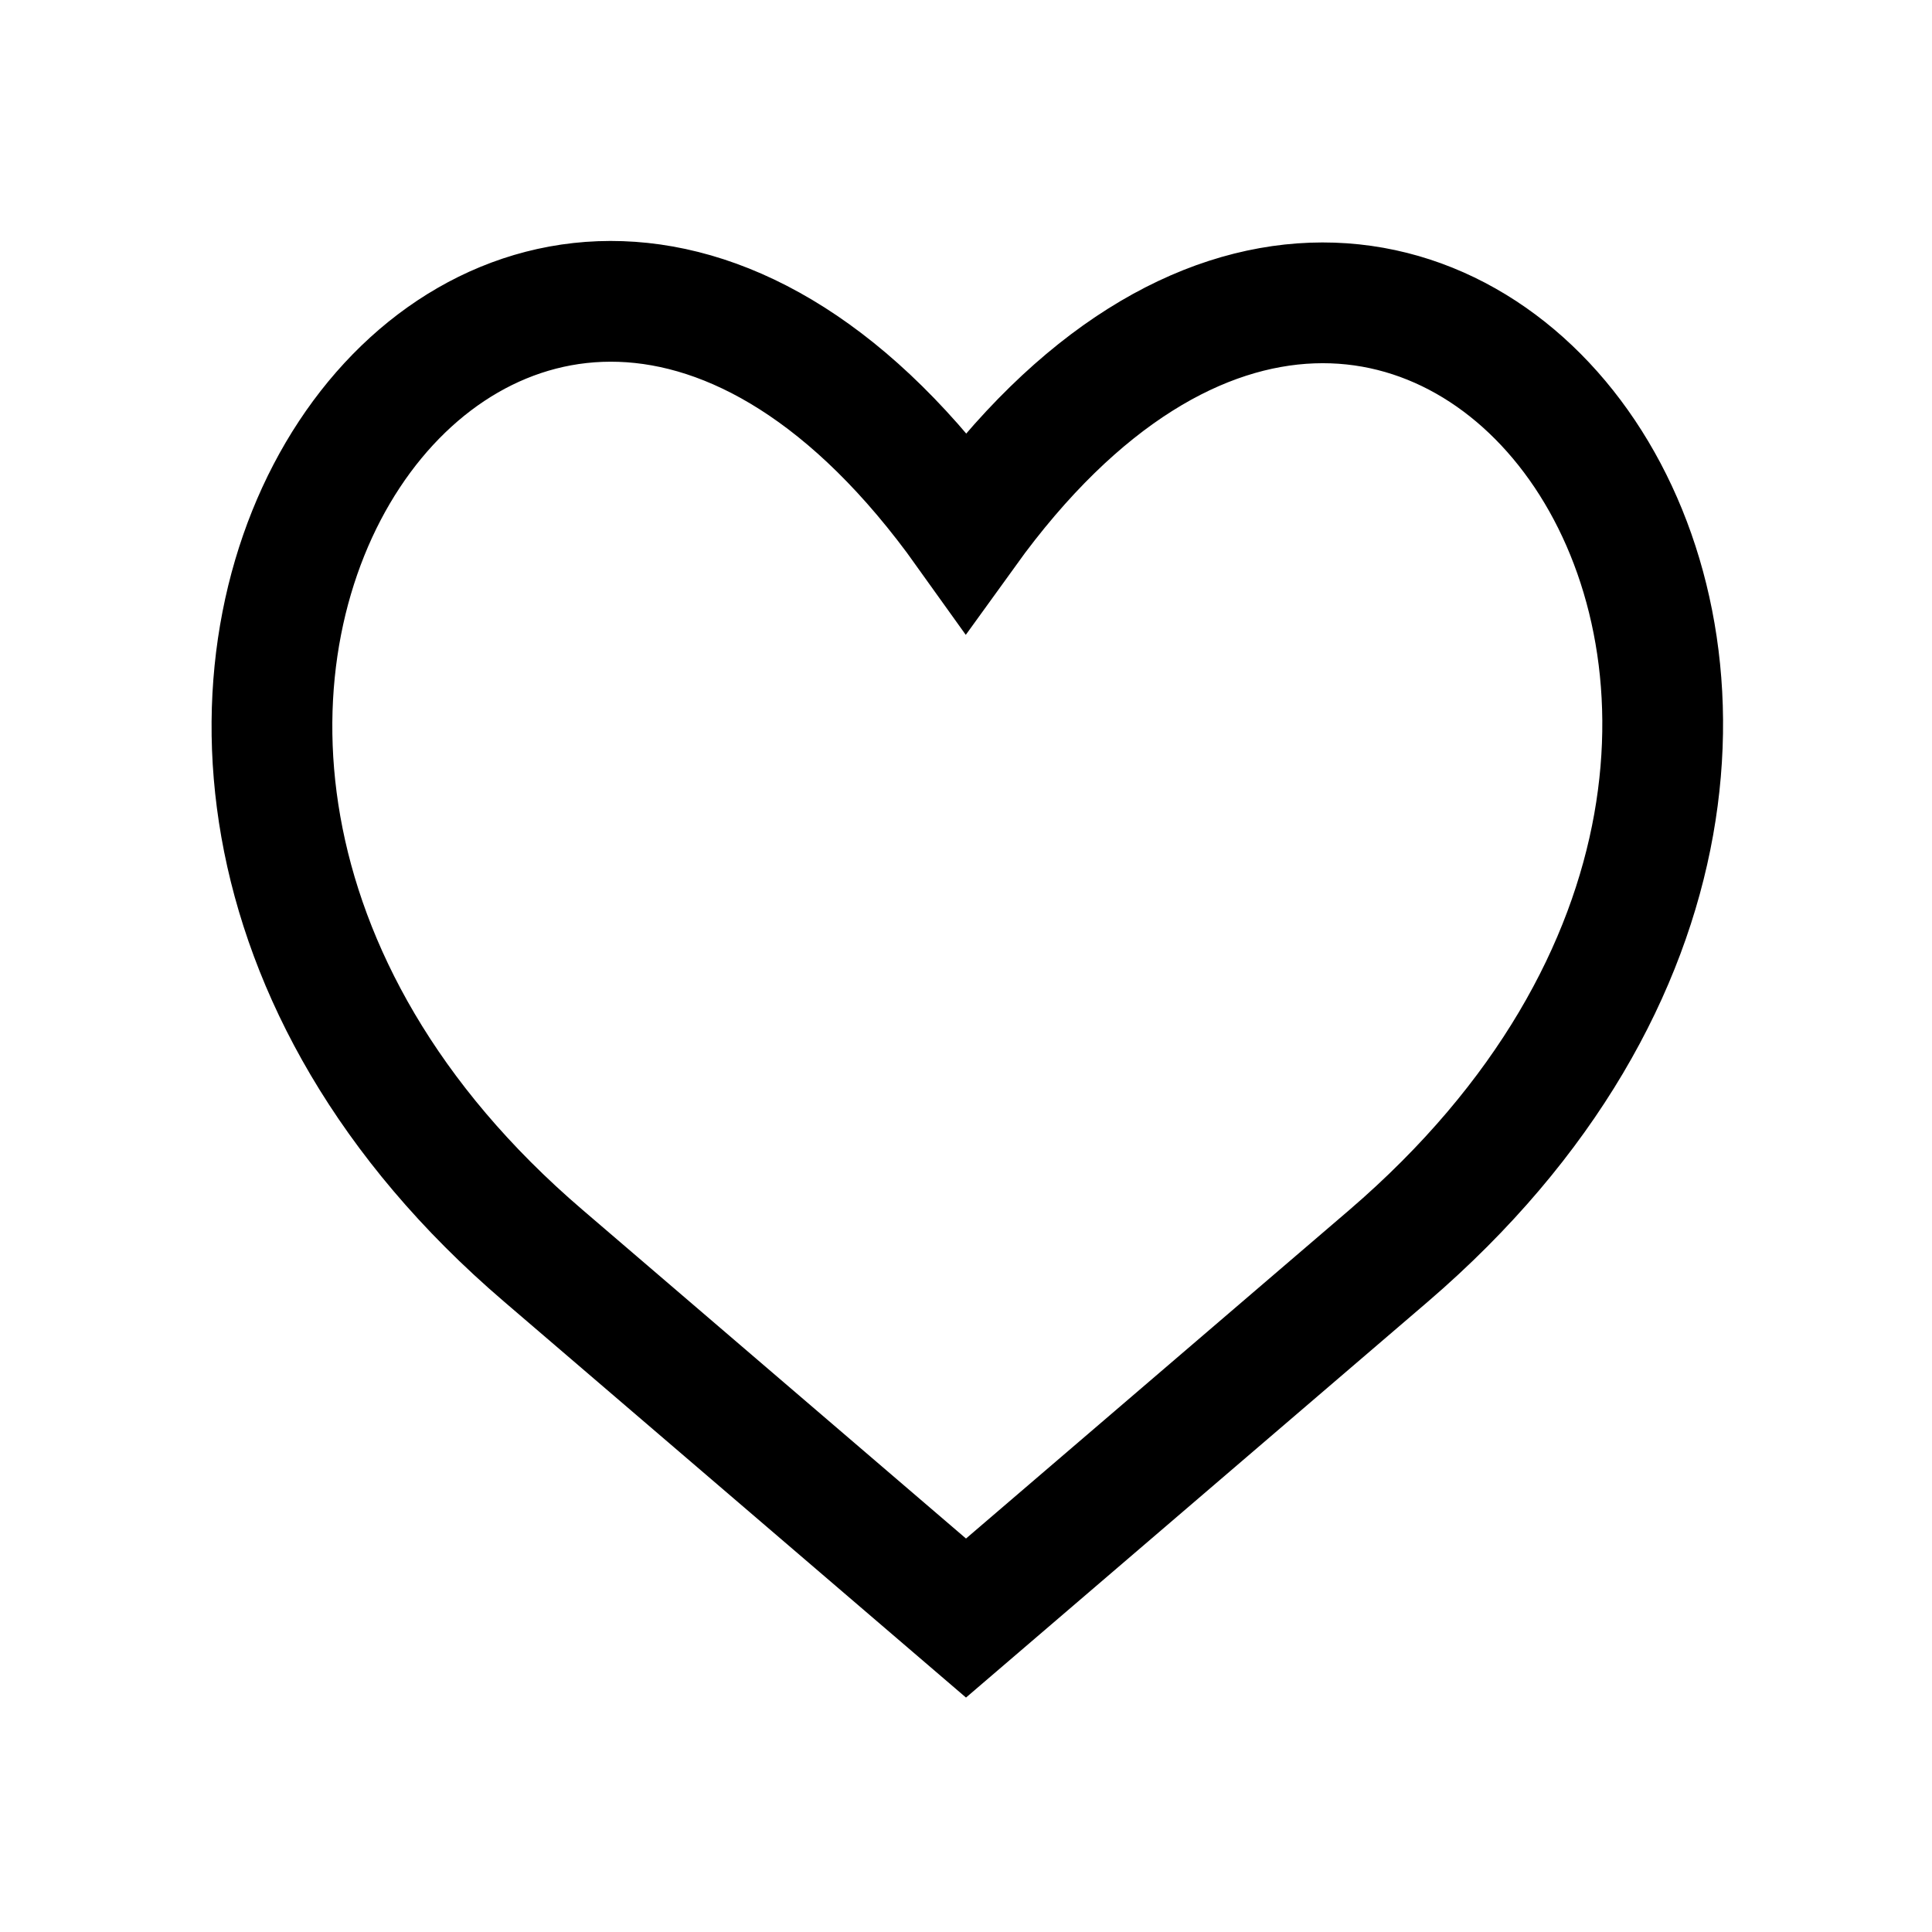 <svg version="1.1" viewBox="0 0 32 32" xmlns="http://www.w3.org/2000/svg">
 <path d="m23 20.8c10.5-9.02 0.497-22.4-7-12-7.5-10.5-17.4 3.1-7 12l7 6z" fill="none" stroke="#000000" stroke-width="2"/>
</svg>
